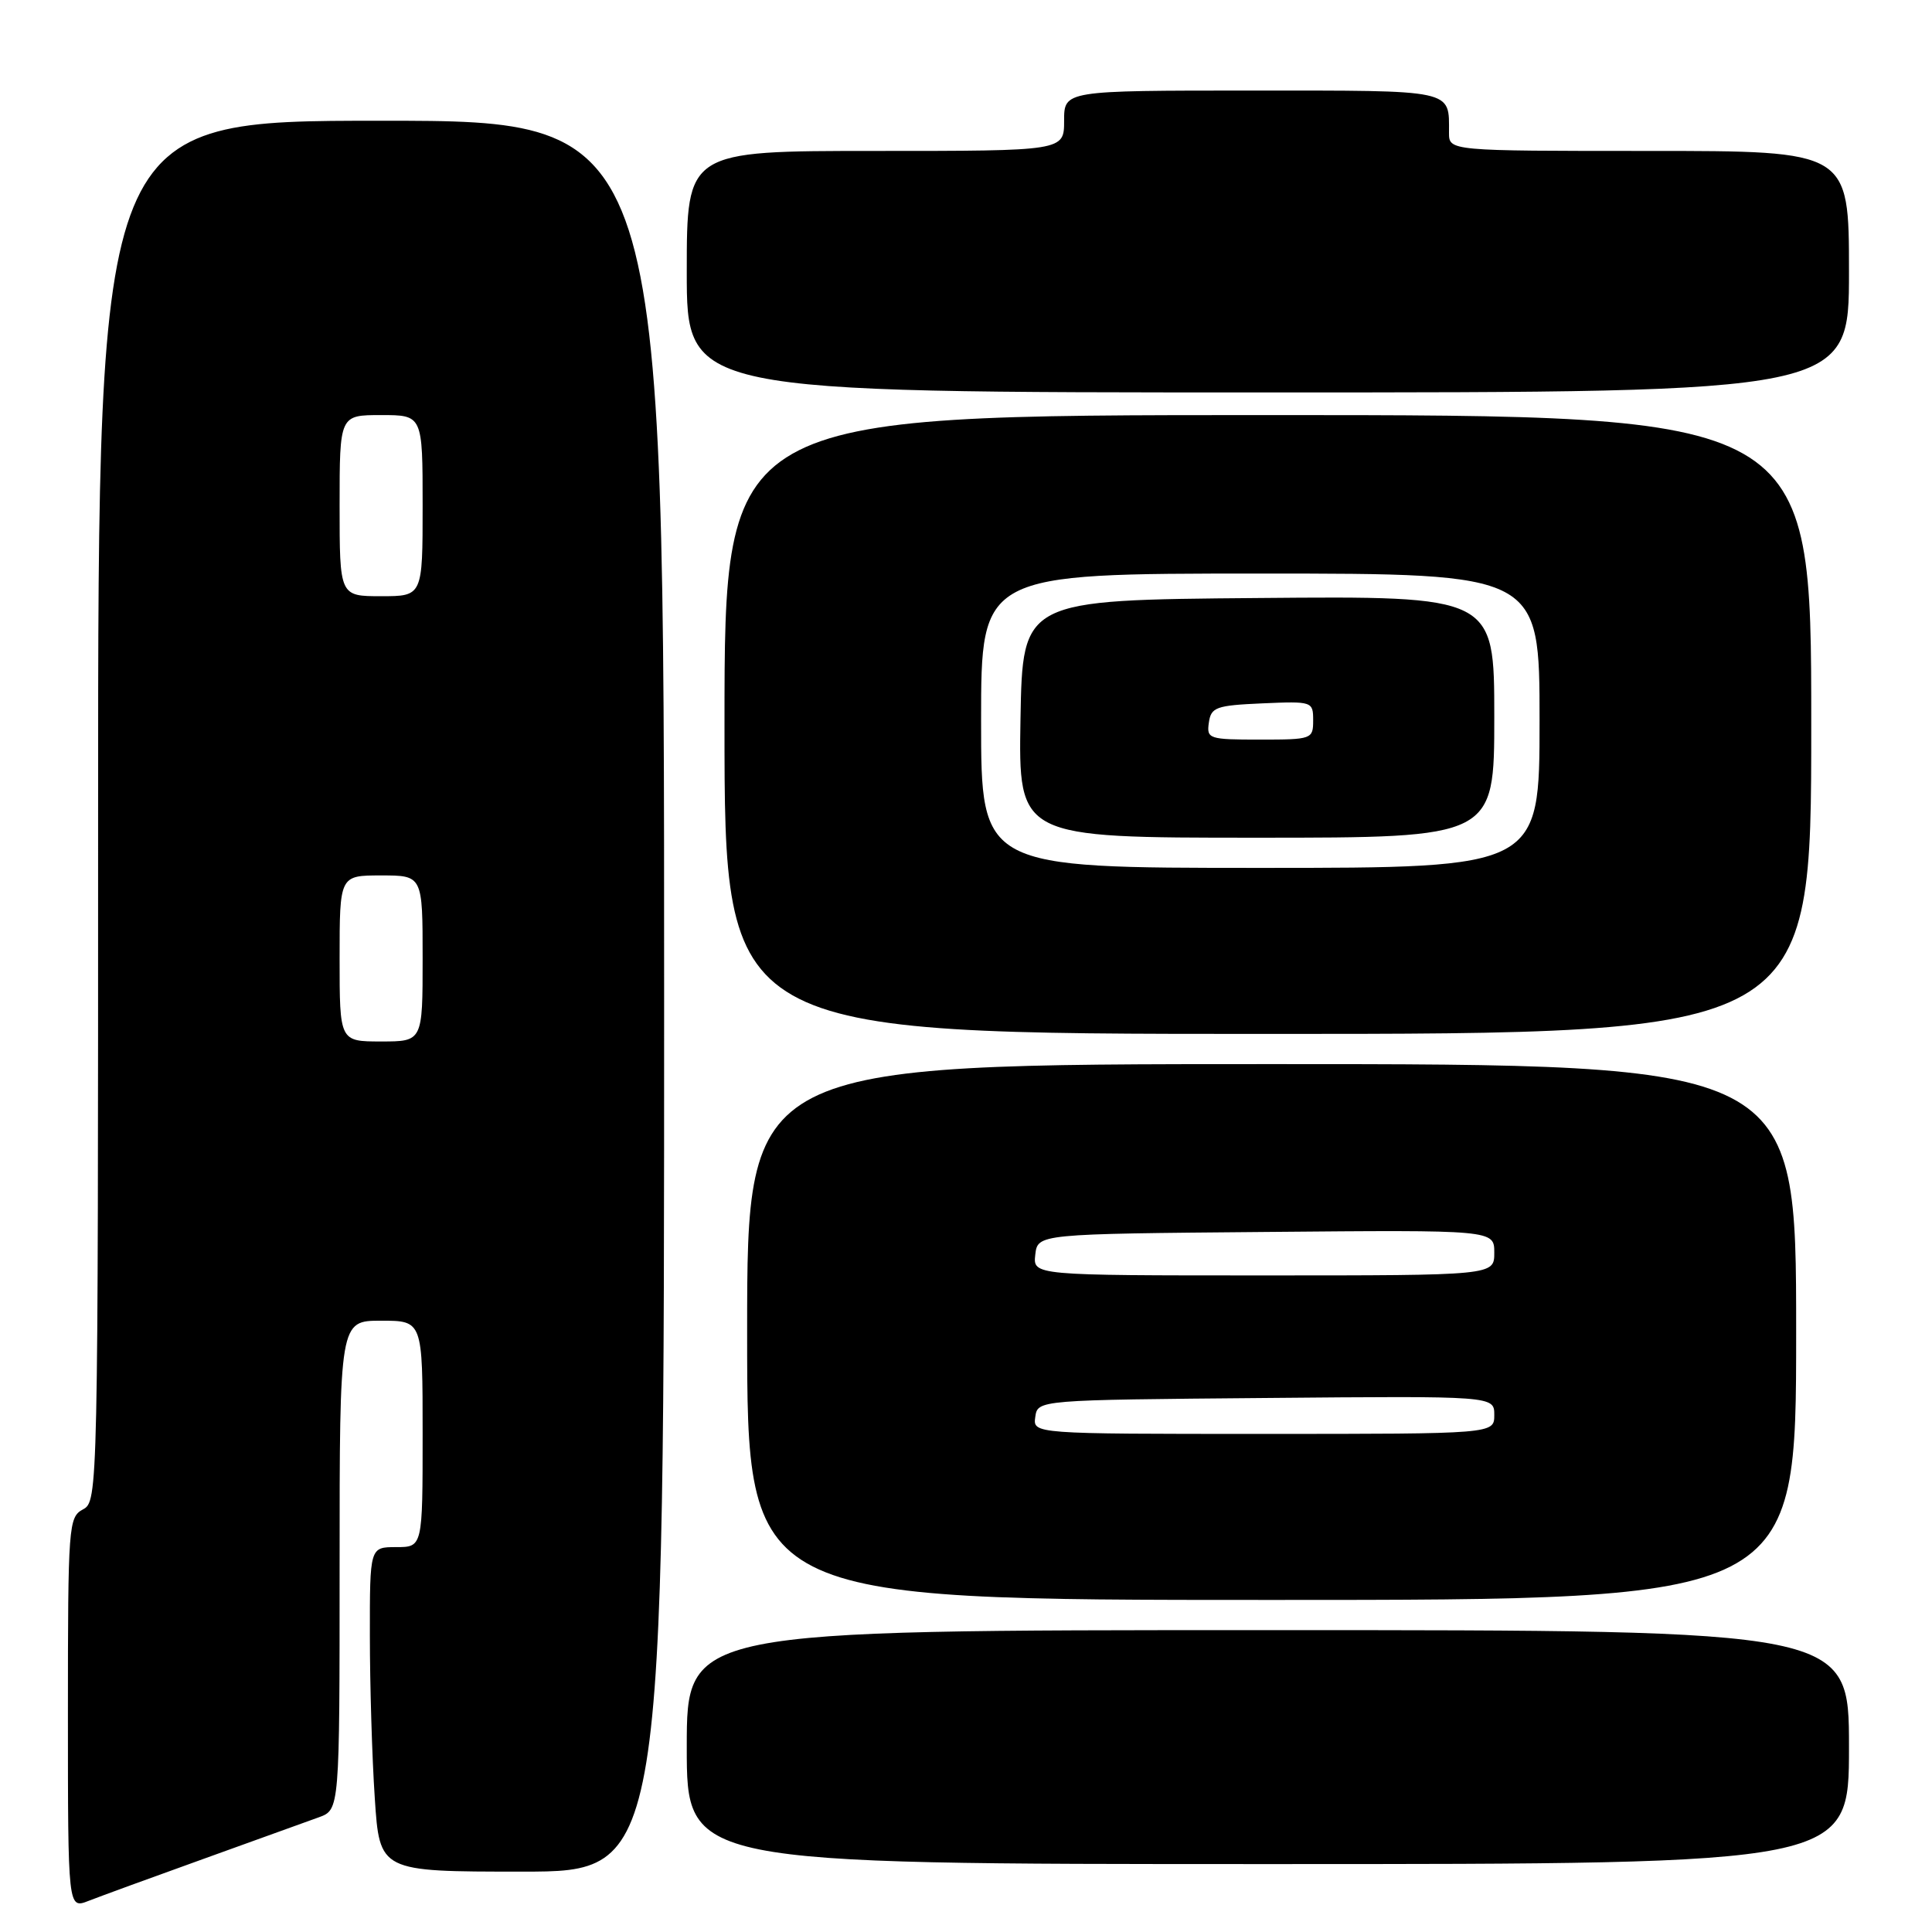 <?xml version="1.0" encoding="UTF-8" standalone="no"?>
<!DOCTYPE svg PUBLIC "-//W3C//DTD SVG 1.1//EN" "http://www.w3.org/Graphics/SVG/1.1/DTD/svg11.dtd" >
<svg xmlns="http://www.w3.org/2000/svg" xmlns:xlink="http://www.w3.org/1999/xlink" version="1.1" viewBox="0 0 256 256">
 <g >
 <path fill="currentColor"
d=" M 27.00 246.30 C 33.88 243.82 40.74 241.35 42.25 240.80 C 45.00 239.80 45.00 239.80 45.00 207.40 C 45.00 175.00 45.00 175.00 50.50 175.00 C 56.00 175.00 56.00 175.00 56.00 190.00 C 56.00 205.00 56.00 205.00 52.50 205.00 C 49.00 205.00 49.00 205.00 49.01 216.75 C 49.01 223.21 49.30 232.89 49.66 238.25 C 50.30 248.00 50.30 248.00 69.15 248.00 C 88.00 248.00 88.00 248.00 88.00 132.00 C 88.00 16.00 88.00 16.00 50.50 16.00 C 13.00 16.00 13.00 16.00 13.00 107.46 C 13.00 197.91 12.98 198.94 11.00 200.00 C 9.08 201.03 9.00 202.09 9.00 227.01 C 9.00 252.95 9.00 252.95 11.75 251.87 C 13.26 251.28 20.12 248.77 27.00 246.30 Z  M 245.00 231.50 C 245.00 216.00 245.00 216.00 168.00 216.00 C 91.00 216.00 91.00 216.00 91.00 231.50 C 91.00 247.00 91.00 247.00 168.00 247.00 C 245.00 247.00 245.00 247.00 245.00 231.50 Z  M 238.00 176.50 C 238.00 141.00 238.00 141.00 168.50 141.00 C 99.00 141.00 99.00 141.00 99.00 176.50 C 99.00 212.00 99.00 212.00 168.50 212.00 C 238.00 212.00 238.00 212.00 238.00 176.50 Z  M 240.00 96.00 C 240.00 55.00 240.00 55.00 168.00 55.00 C 96.00 55.00 96.00 55.00 96.00 96.00 C 96.00 137.00 96.00 137.00 168.00 137.00 C 240.00 137.00 240.00 137.00 240.00 96.00 Z  M 245.00 36.00 C 245.00 20.00 245.00 20.00 218.50 20.00 C 192.00 20.00 192.00 20.00 192.00 17.58 C 192.00 11.80 192.92 12.00 165.89 12.00 C 141.00 12.00 141.00 12.00 141.00 16.00 C 141.00 20.00 141.00 20.00 116.00 20.00 C 91.00 20.00 91.00 20.00 91.00 36.00 C 91.00 52.00 91.00 52.00 168.00 52.00 C 245.00 52.00 245.00 52.00 245.00 36.00 Z  M 45.00 127.00 C 45.00 116.00 45.00 116.00 50.50 116.00 C 56.00 116.00 56.00 116.00 56.00 127.00 C 56.00 138.00 56.00 138.00 50.50 138.00 C 45.00 138.00 45.00 138.00 45.00 127.00 Z  M 45.00 67.00 C 45.00 55.00 45.00 55.00 50.50 55.00 C 56.00 55.00 56.00 55.00 56.00 67.00 C 56.00 79.00 56.00 79.00 50.50 79.00 C 45.00 79.00 45.00 79.00 45.00 67.00 Z  M 137.18 187.75 C 137.50 185.50 137.50 185.50 167.75 185.24 C 198.00 184.97 198.00 184.97 198.00 187.49 C 198.00 190.00 198.00 190.00 167.43 190.00 C 136.86 190.00 136.86 190.00 137.18 187.75 Z  M 137.18 166.25 C 137.50 163.50 137.50 163.50 167.75 163.24 C 198.00 162.97 198.00 162.97 198.00 165.99 C 198.00 169.00 198.00 169.00 167.43 169.00 C 136.87 169.00 136.87 169.00 137.18 166.25 Z  M 130.00 95.50 C 130.00 76.00 130.00 76.00 167.00 76.00 C 204.00 76.00 204.00 76.00 204.00 95.50 C 204.00 115.00 204.00 115.00 167.00 115.00 C 130.00 115.00 130.00 115.00 130.00 95.50 Z  M 198.00 94.99 C 198.00 78.97 198.00 78.97 166.75 79.24 C 135.50 79.50 135.50 79.50 135.22 95.25 C 134.95 111.00 134.95 111.00 166.47 111.00 C 198.00 111.00 198.00 111.00 198.00 94.99 Z  M 160.18 95.75 C 160.47 93.71 161.12 93.47 167.25 93.20 C 173.89 92.91 174.00 92.95 174.00 95.45 C 174.00 97.94 173.84 98.00 166.93 98.00 C 160.17 98.00 159.87 97.90 160.18 95.75 Z "/>
</g>
</svg>